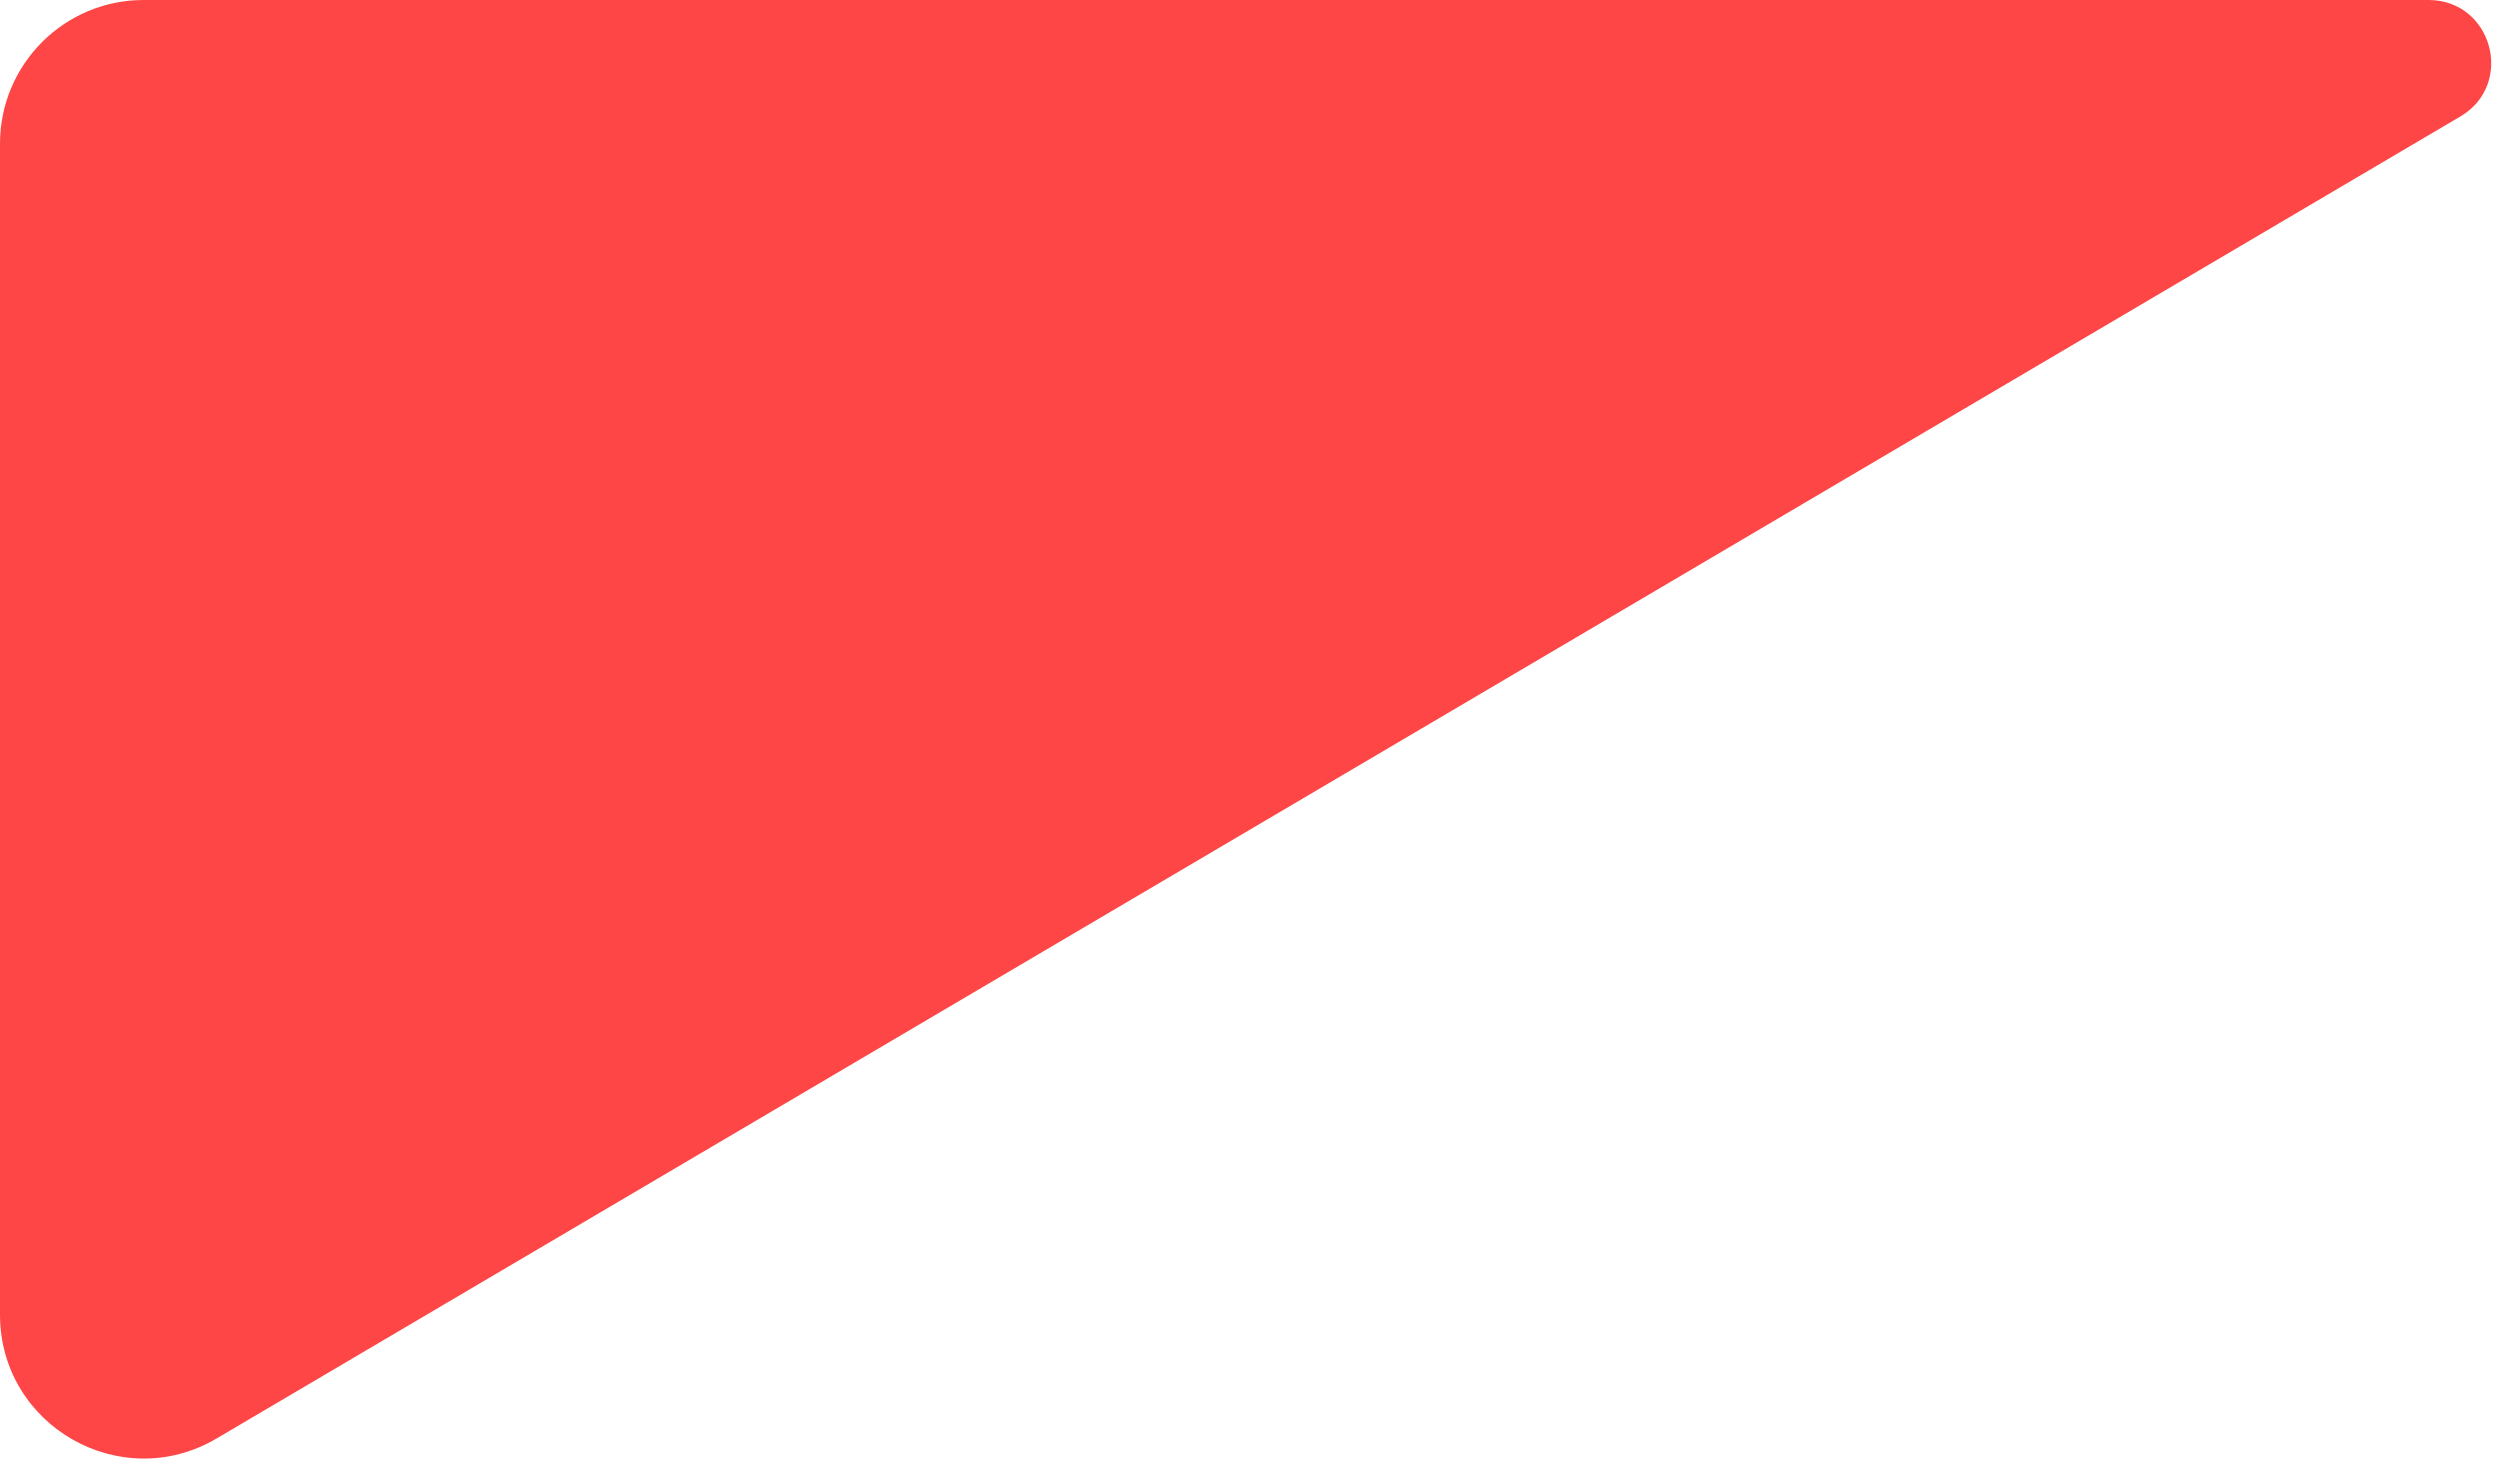 <svg width="174" height="102" viewBox="0 0 174 102" fill="none" xmlns="http://www.w3.org/2000/svg">
<path d="M169.026 -6.24395e-06C173.462 -1.0502e-06 175.059 5.857 171.237 8.109L15.076 100.117C8.41 104.045 -2.69418e-06 99.239 -2.69418e-06 91.501V10C-2.69418e-06 4.477 4.477 1.24577e-05 10 1.24577e-05L128.711 1.24577e-05L169.026 -6.24395e-06V-6.24395e-06Z" fill="#FF4646"/>
</svg>
